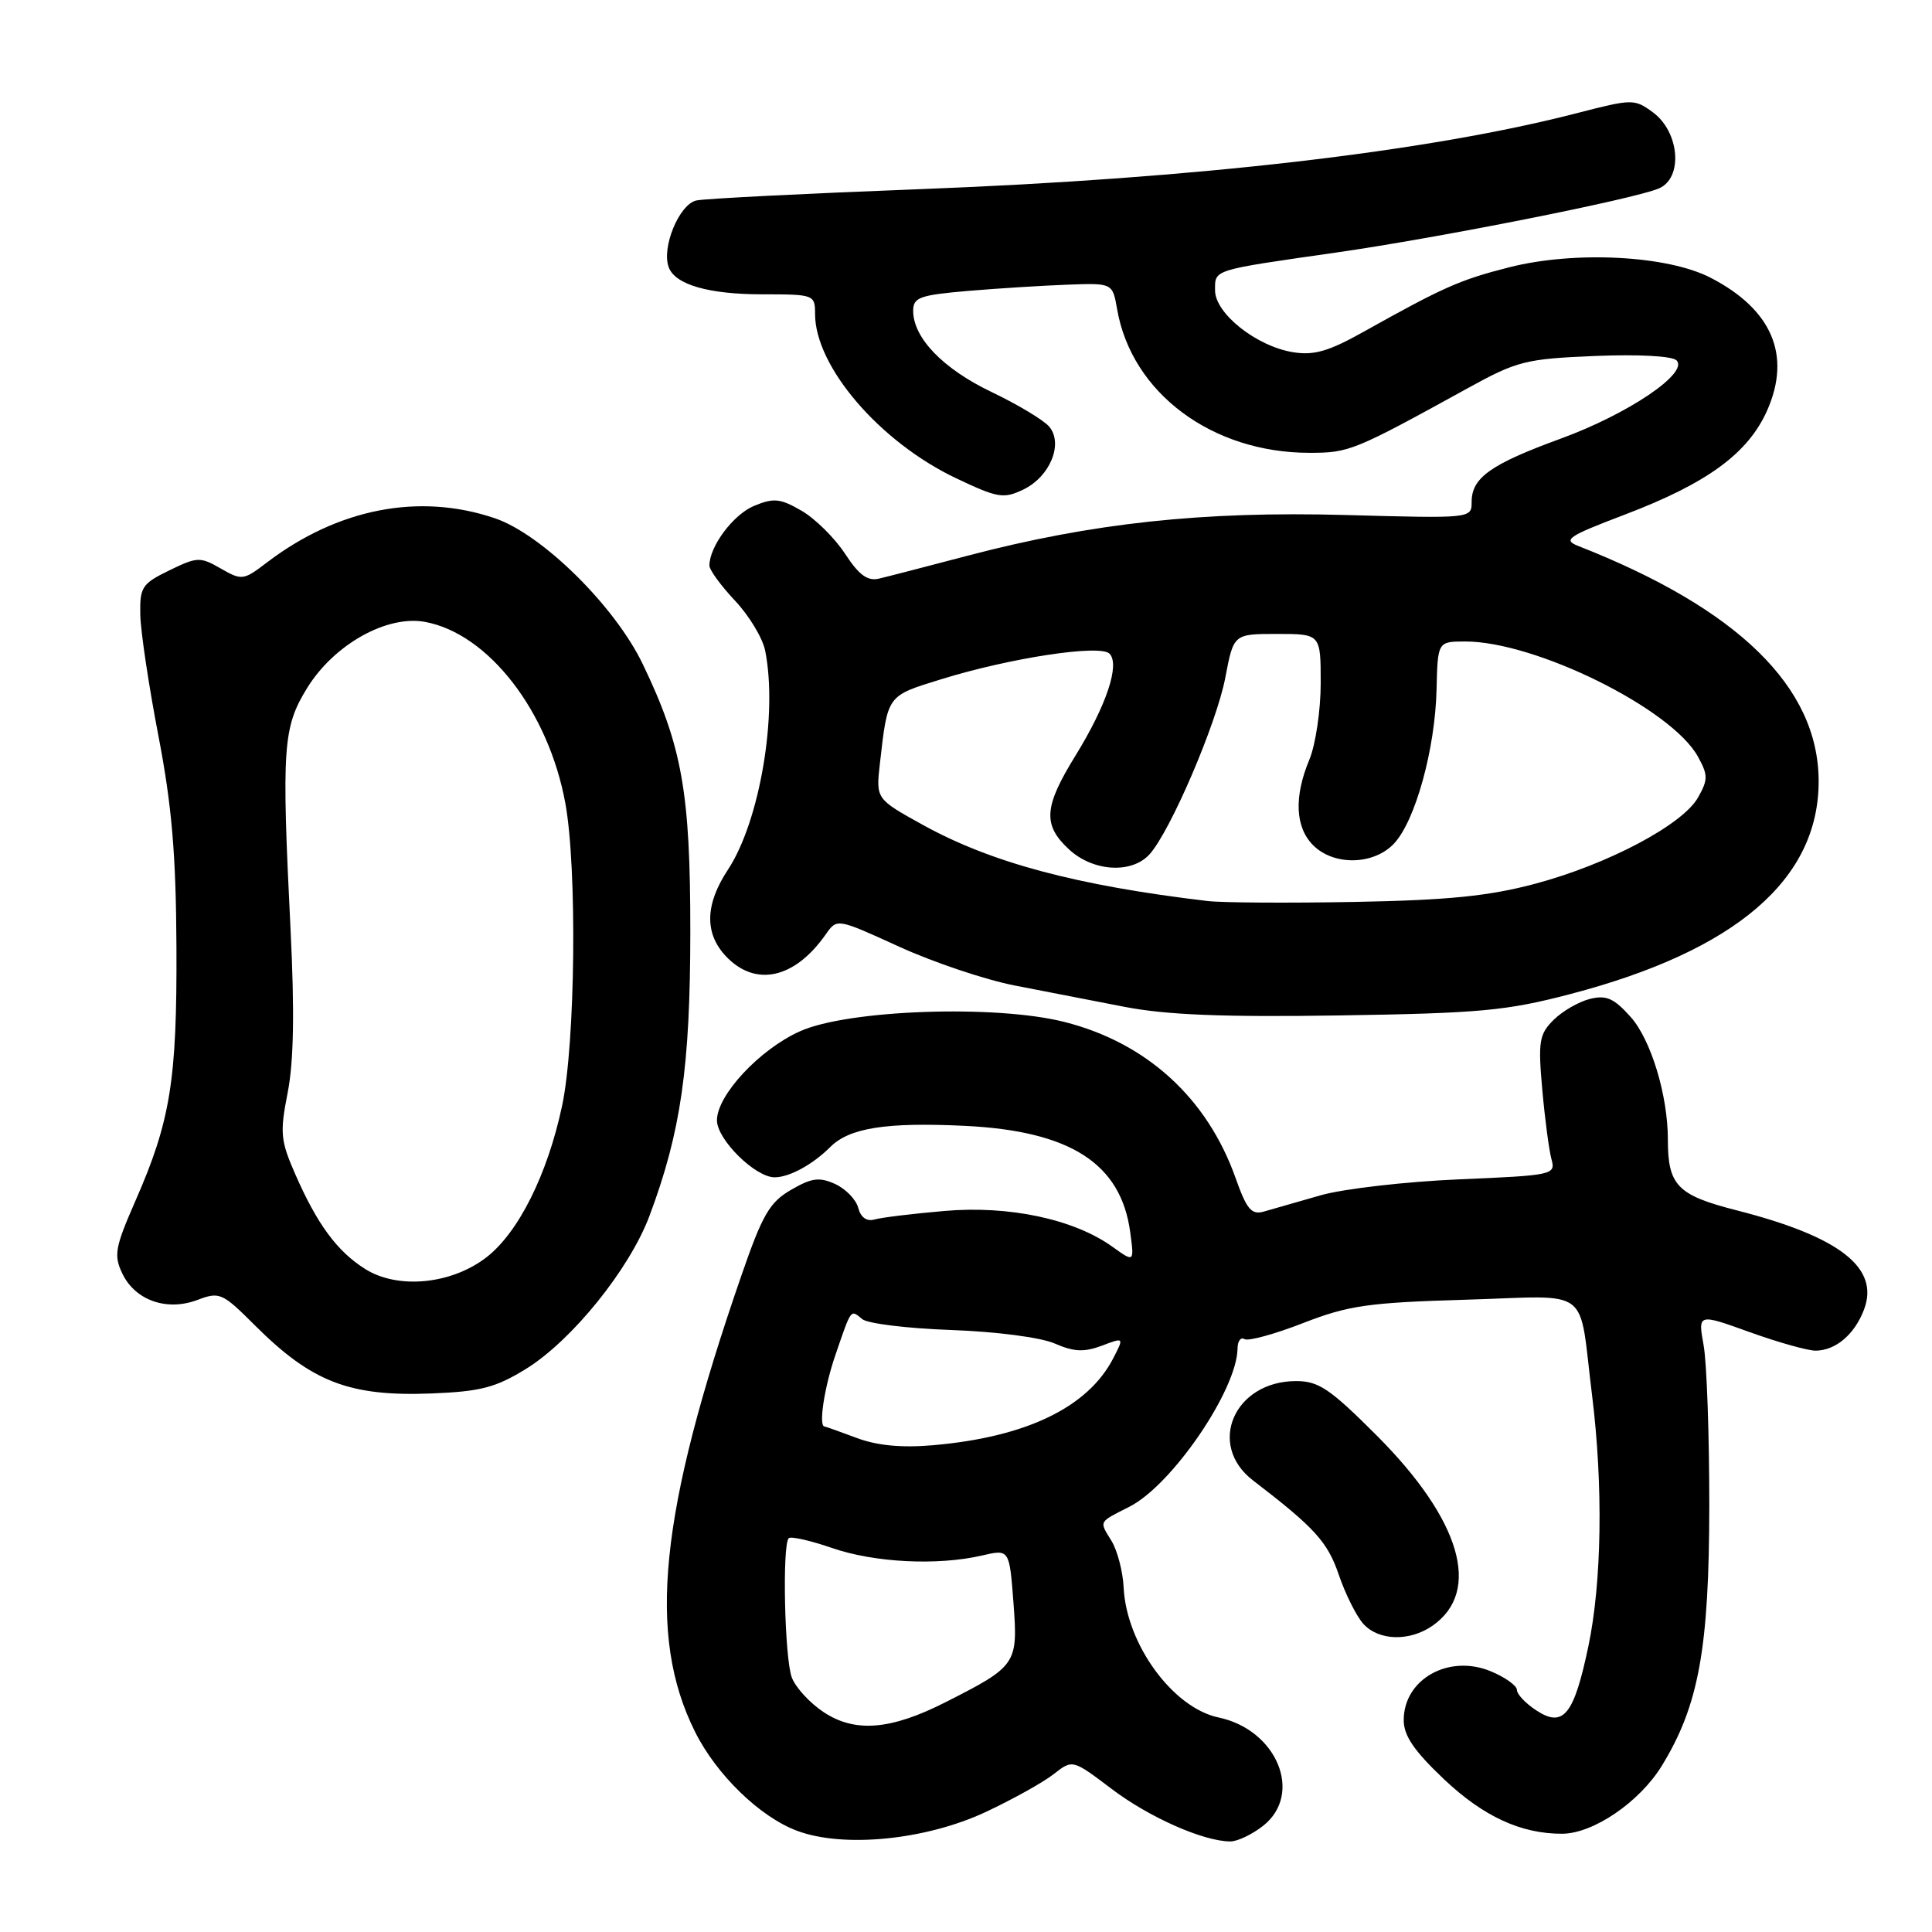 <?xml version="1.0" encoding="UTF-8" standalone="no"?>
<!DOCTYPE svg PUBLIC "-//W3C//DTD SVG 1.1//EN" "http://www.w3.org/Graphics/SVG/1.1/DTD/svg11.dtd" >
<svg xmlns="http://www.w3.org/2000/svg" xmlns:xlink="http://www.w3.org/1999/xlink" version="1.1" viewBox="0 0 256 256">
 <g >
 <path fill="currentColor"
d=" M 130.61 240.10 C 134.19 238.42 138.25 236.16 139.62 235.08 C 142.12 233.12 142.12 233.12 147.31 237.05 C 152.29 240.82 159.49 244.00 163.04 244.00 C 163.97 244.00 165.92 243.07 167.37 241.93 C 172.72 237.71 169.22 229.20 161.45 227.57 C 155.41 226.30 149.26 217.87 148.89 210.37 C 148.79 208.24 148.06 205.45 147.27 204.16 C 145.64 201.50 145.50 201.76 149.67 199.64 C 155.30 196.78 163.91 184.17 163.98 178.69 C 163.99 177.70 164.40 177.13 164.90 177.44 C 165.39 177.74 168.88 176.79 172.65 175.32 C 178.67 172.98 181.27 172.60 194.20 172.22 C 211.17 171.72 209.12 170.17 210.96 184.91 C 212.44 196.85 212.25 209.68 210.46 218.18 C 208.55 227.27 207.15 228.99 203.56 226.63 C 202.15 225.71 201.00 224.49 201.00 223.93 C 201.00 223.36 199.45 222.25 197.55 221.46 C 191.99 219.14 186.00 222.49 186.00 227.93 C 186.00 229.99 187.38 232.01 191.35 235.77 C 196.57 240.70 201.56 243.00 207.00 242.98 C 211.12 242.96 217.24 238.79 220.19 233.99 C 225.09 226.01 226.47 218.44 226.49 199.50 C 226.49 190.15 226.16 180.60 225.74 178.27 C 224.98 174.04 224.98 174.04 231.86 176.52 C 235.65 177.88 239.59 178.99 240.62 178.97 C 243.27 178.92 245.74 176.81 246.99 173.53 C 249.09 168.00 243.78 163.86 230.13 160.38 C 222.25 158.37 221.00 157.09 221.00 150.98 C 221.00 145.14 218.76 137.76 216.07 134.75 C 213.84 132.26 212.85 131.82 210.64 132.37 C 209.16 132.75 207.00 134.00 205.84 135.16 C 203.95 137.05 203.79 138.01 204.36 144.39 C 204.71 148.30 205.26 152.45 205.58 153.61 C 206.15 155.67 205.79 155.74 193.33 156.27 C 186.27 156.57 178.03 157.52 175.00 158.38 C 171.97 159.24 168.60 160.21 167.50 160.53 C 165.83 161.01 165.21 160.29 163.72 156.09 C 159.96 145.49 151.92 138.16 141.03 135.41 C 131.91 133.10 112.35 133.79 106.00 136.65 C 100.66 139.04 95.00 145.11 95.00 148.45 C 95.00 150.99 100.07 156.00 102.64 156.00 C 104.59 156.00 107.69 154.31 110.02 151.98 C 112.55 149.45 117.43 148.68 127.81 149.18 C 141.82 149.85 148.54 154.16 149.76 163.28 C 150.30 167.28 150.30 167.28 147.40 165.20 C 142.31 161.54 133.69 159.71 125.13 160.46 C 120.93 160.82 116.77 161.33 115.87 161.59 C 114.85 161.88 114.05 161.32 113.72 160.05 C 113.44 158.95 112.06 157.53 110.67 156.89 C 108.57 155.94 107.55 156.07 104.82 157.66 C 101.98 159.30 101.03 160.93 98.23 169.04 C 87.36 200.45 85.71 216.69 92.10 229.48 C 94.94 235.17 100.70 240.76 105.62 242.59 C 111.78 244.90 122.68 243.81 130.61 240.10 Z  M 189.84 215.40 C 196.34 210.84 193.57 201.39 182.46 190.25 C 176.25 184.03 174.73 183.00 171.75 183.00 C 163.53 183.00 159.87 191.45 166.04 196.17 C 174.24 202.46 175.91 204.30 177.41 208.70 C 178.28 211.25 179.74 214.16 180.65 215.17 C 182.70 217.43 186.80 217.53 189.84 215.40 Z  M 69.69 181.39 C 75.79 177.62 83.43 168.15 86.07 161.08 C 90.22 150.00 91.46 141.36 91.47 123.50 C 91.48 105.02 90.39 98.85 85.17 88.00 C 81.47 80.30 71.83 70.80 65.57 68.67 C 55.55 65.27 44.76 67.37 35.33 74.56 C 32.26 76.90 32.04 76.93 29.25 75.33 C 26.52 73.76 26.13 73.78 22.43 75.58 C 18.80 77.35 18.51 77.80 18.59 81.50 C 18.64 83.70 19.72 90.90 20.99 97.50 C 22.77 106.75 23.32 113.17 23.38 125.50 C 23.46 143.14 22.59 148.54 17.94 159.13 C 15.24 165.30 15.05 166.33 16.21 168.75 C 17.91 172.31 22.10 173.78 26.16 172.25 C 29.09 171.14 29.45 171.30 33.73 175.57 C 41.30 183.14 46.30 185.07 57.21 184.64 C 63.69 184.38 65.68 183.86 69.69 181.39 Z  M 208.07 131.72 C 230.03 125.97 241.04 116.50 240.98 103.43 C 240.92 91.03 230.29 80.65 209.14 72.35 C 207.05 71.53 207.72 71.07 215.24 68.21 C 226.22 64.04 231.63 60.08 234.16 54.38 C 237.39 47.08 234.80 41.00 226.66 36.80 C 220.93 33.84 208.66 33.21 199.97 35.42 C 193.43 37.08 191.24 38.06 180.67 43.97 C 176.06 46.55 174.11 47.12 171.33 46.67 C 166.47 45.88 161.00 41.53 161.00 38.47 C 161.00 35.68 160.54 35.83 177.00 33.47 C 190.58 31.53 216.52 26.38 219.81 24.97 C 223.05 23.59 222.56 17.48 219.00 14.87 C 216.57 13.09 216.28 13.10 208.96 14.99 C 189.14 20.12 158.44 23.67 122.00 25.06 C 106.88 25.64 93.51 26.31 92.29 26.56 C 90.01 27.03 87.61 32.82 88.62 35.44 C 89.49 37.73 93.93 39.00 101.05 39.00 C 107.87 39.00 108.00 39.05 108.00 41.60 C 108.00 48.58 116.58 58.57 126.69 63.37 C 132.20 65.99 132.98 66.12 135.59 64.87 C 139.12 63.18 140.92 58.82 139.04 56.55 C 138.32 55.68 134.89 53.62 131.42 51.96 C 124.97 48.88 121.00 44.78 121.00 41.18 C 121.00 39.41 121.86 39.10 128.25 38.55 C 132.24 38.21 138.18 37.84 141.46 37.72 C 147.42 37.50 147.42 37.50 148.03 41.00 C 149.96 52.07 160.60 60.00 173.51 60.00 C 178.78 60.00 179.37 59.76 194.50 51.43 C 201.03 47.83 202.17 47.55 211.33 47.17 C 217.03 46.93 221.57 47.17 222.15 47.75 C 223.81 49.41 215.73 54.87 206.78 58.13 C 197.51 61.52 195.00 63.30 195.00 66.51 C 195.00 68.70 194.98 68.70 178.25 68.24 C 159.38 67.72 144.70 69.30 128.23 73.63 C 122.88 75.04 117.58 76.41 116.47 76.67 C 114.95 77.03 113.81 76.19 111.97 73.37 C 110.61 71.29 108.02 68.73 106.22 67.68 C 103.39 66.04 102.53 65.95 99.92 67.03 C 97.16 68.18 94.00 72.40 94.00 74.95 C 94.00 75.52 95.53 77.61 97.39 79.59 C 99.26 81.57 101.06 84.56 101.39 86.22 C 103.08 94.67 100.67 108.84 96.46 115.23 C 93.42 119.83 93.33 123.66 96.17 126.69 C 100.08 130.84 105.29 129.71 109.43 123.79 C 110.91 121.68 110.91 121.68 119.14 125.44 C 123.67 127.51 130.55 129.82 134.43 130.58 C 138.32 131.34 144.88 132.61 149.00 133.41 C 154.51 134.48 162.07 134.79 177.50 134.55 C 196.07 134.26 199.61 133.94 208.07 131.72 Z  M 109.17 226.89 C 107.34 225.69 105.42 223.61 104.92 222.28 C 103.96 219.76 103.63 204.71 104.51 203.82 C 104.79 203.54 107.38 204.13 110.26 205.12 C 115.87 207.06 124.24 207.48 130.13 206.11 C 133.75 205.27 133.75 205.27 134.29 212.38 C 134.90 220.50 134.72 220.77 125.31 225.54 C 118.05 229.23 113.33 229.62 109.17 226.89 Z  M 113.50 190.53 C 111.30 189.71 109.39 189.02 109.25 189.02 C 108.44 188.97 109.23 183.79 110.71 179.50 C 112.84 173.30 112.69 173.50 114.25 174.79 C 114.96 175.38 120.26 176.03 126.02 176.23 C 132.04 176.45 137.88 177.21 139.75 178.02 C 142.29 179.13 143.65 179.19 145.98 178.32 C 148.95 177.19 148.95 177.19 147.51 179.98 C 144.15 186.49 135.96 190.43 123.62 191.50 C 119.47 191.86 116.21 191.55 113.50 190.53 Z  M 48.39 168.15 C 44.68 165.82 42.03 162.23 39.12 155.58 C 37.17 151.13 37.07 150.11 38.12 144.77 C 38.92 140.71 39.04 134.03 38.50 123.19 C 37.30 98.94 37.48 96.38 40.72 91.13 C 44.29 85.37 51.29 81.46 56.35 82.41 C 64.74 83.98 72.68 94.26 74.91 106.43 C 76.49 115.05 76.24 138.18 74.49 146.48 C 72.54 155.66 68.67 163.39 64.38 166.66 C 59.73 170.20 52.69 170.86 48.39 168.15 Z  M 160.00 119.39 C 142.64 117.33 131.34 114.31 122.28 109.30 C 116.06 105.86 116.06 105.86 116.59 101.18 C 117.64 92.01 117.47 92.24 124.76 89.99 C 133.88 87.17 145.76 85.36 147.01 86.61 C 148.43 88.03 146.62 93.45 142.51 100.12 C 138.31 106.92 138.14 109.30 141.65 112.55 C 144.83 115.50 149.96 115.81 152.32 113.20 C 155.08 110.15 161.20 95.88 162.36 89.79 C 163.46 84.00 163.46 84.00 169.23 84.00 C 175.00 84.00 175.00 84.00 175.00 90.53 C 175.00 94.12 174.32 98.68 173.50 100.65 C 171.44 105.58 171.62 109.62 174.00 112.00 C 176.76 114.76 182.06 114.63 184.74 111.75 C 187.55 108.72 190.16 99.25 190.35 91.41 C 190.50 85.01 190.50 85.01 194.14 85.00 C 203.45 84.99 221.49 93.91 224.98 100.25 C 226.33 102.70 226.34 103.29 225.00 105.67 C 222.97 109.28 213.03 114.54 203.42 117.10 C 197.29 118.74 191.89 119.28 179.50 119.51 C 170.70 119.67 161.93 119.62 160.00 119.39 Z "/>
</g>
</svg>